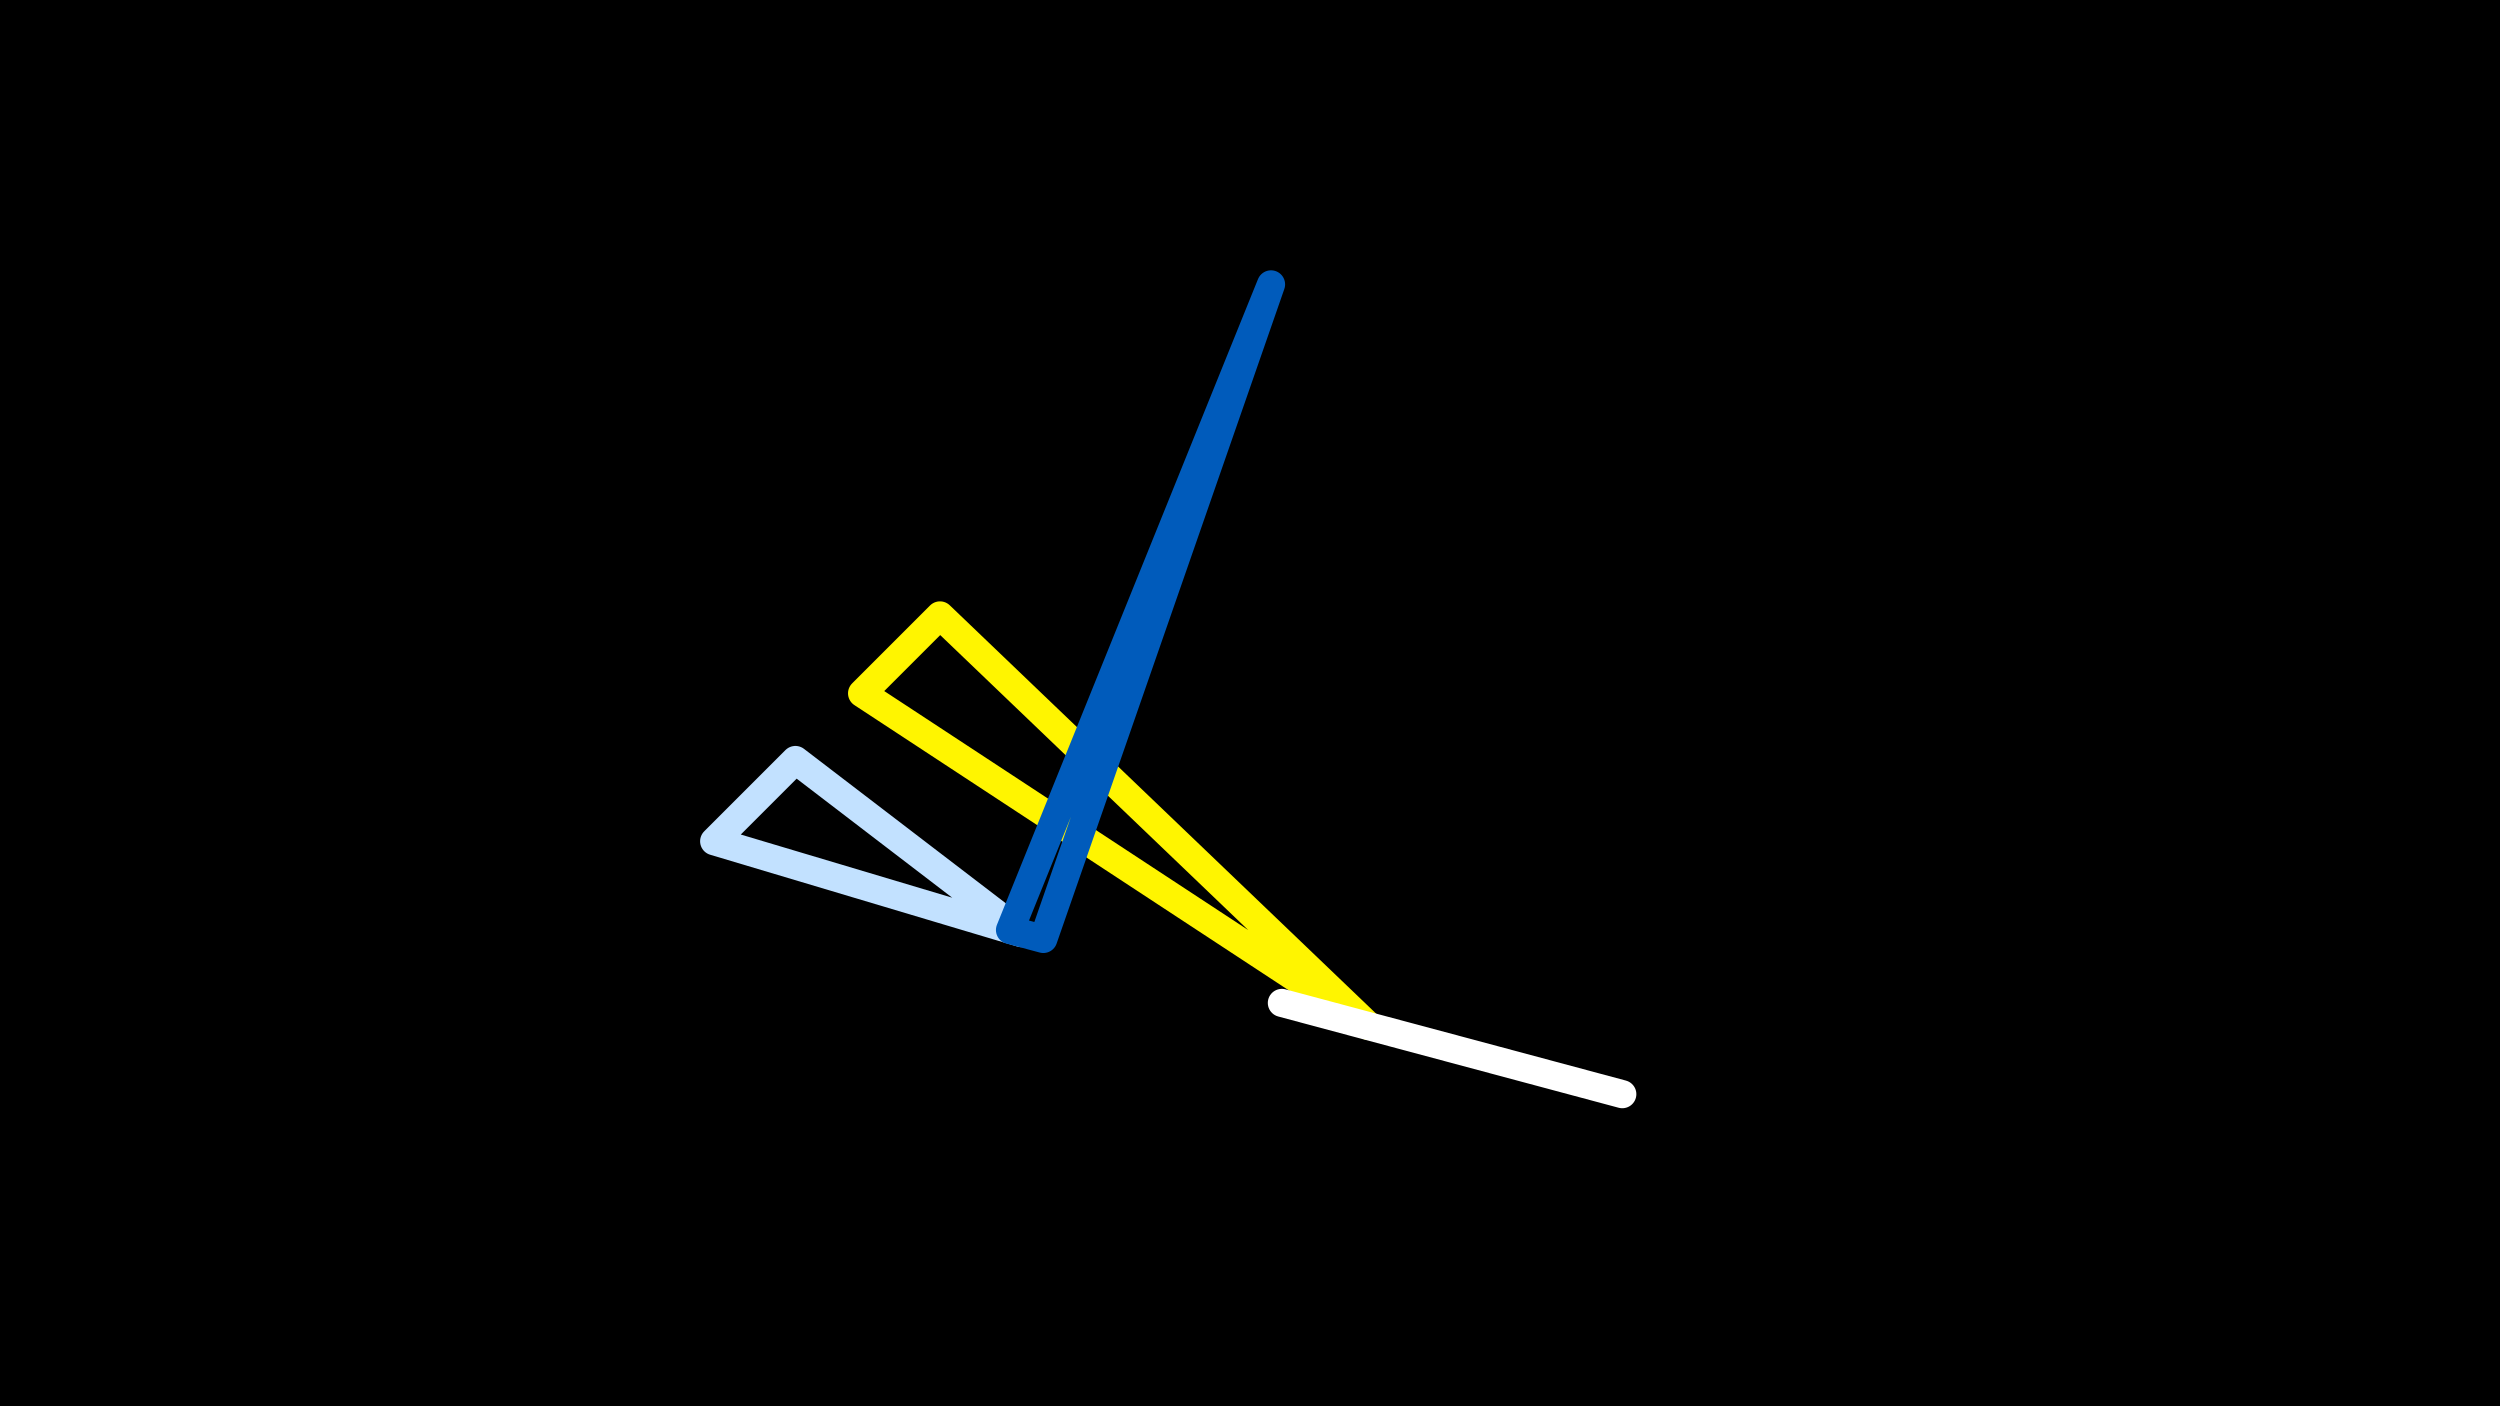 <svg width="1200" height="675" viewBox="-500 -500 1200 675" xmlns="http://www.w3.org/2000/svg"><rect x="-500" y="-500" width="1200" height="675" fill="#333333" stroke="none"/><path d="M-500,-500H1200V675H-1200Z" fill="#000"/><style>path{stroke-width:13.5; stroke-linejoin:round}</style><path d="M-86.2-167.2l243.2 159.7-205.8-197.1zZ" fill="none" stroke="#fff500"/><path d="M-9.6-52.1l-108.6-83.1-39 39zZ" fill="none" stroke="#c2e1ff"/><path d="M0.8-49.3l109.3-314.2-125.3 309.9zZ" fill="none" stroke="#005bbb"/><path d="M217.6 8.8l61.1 16.4-163.4-43.8zZ" fill="none" stroke="#fff"/></svg>